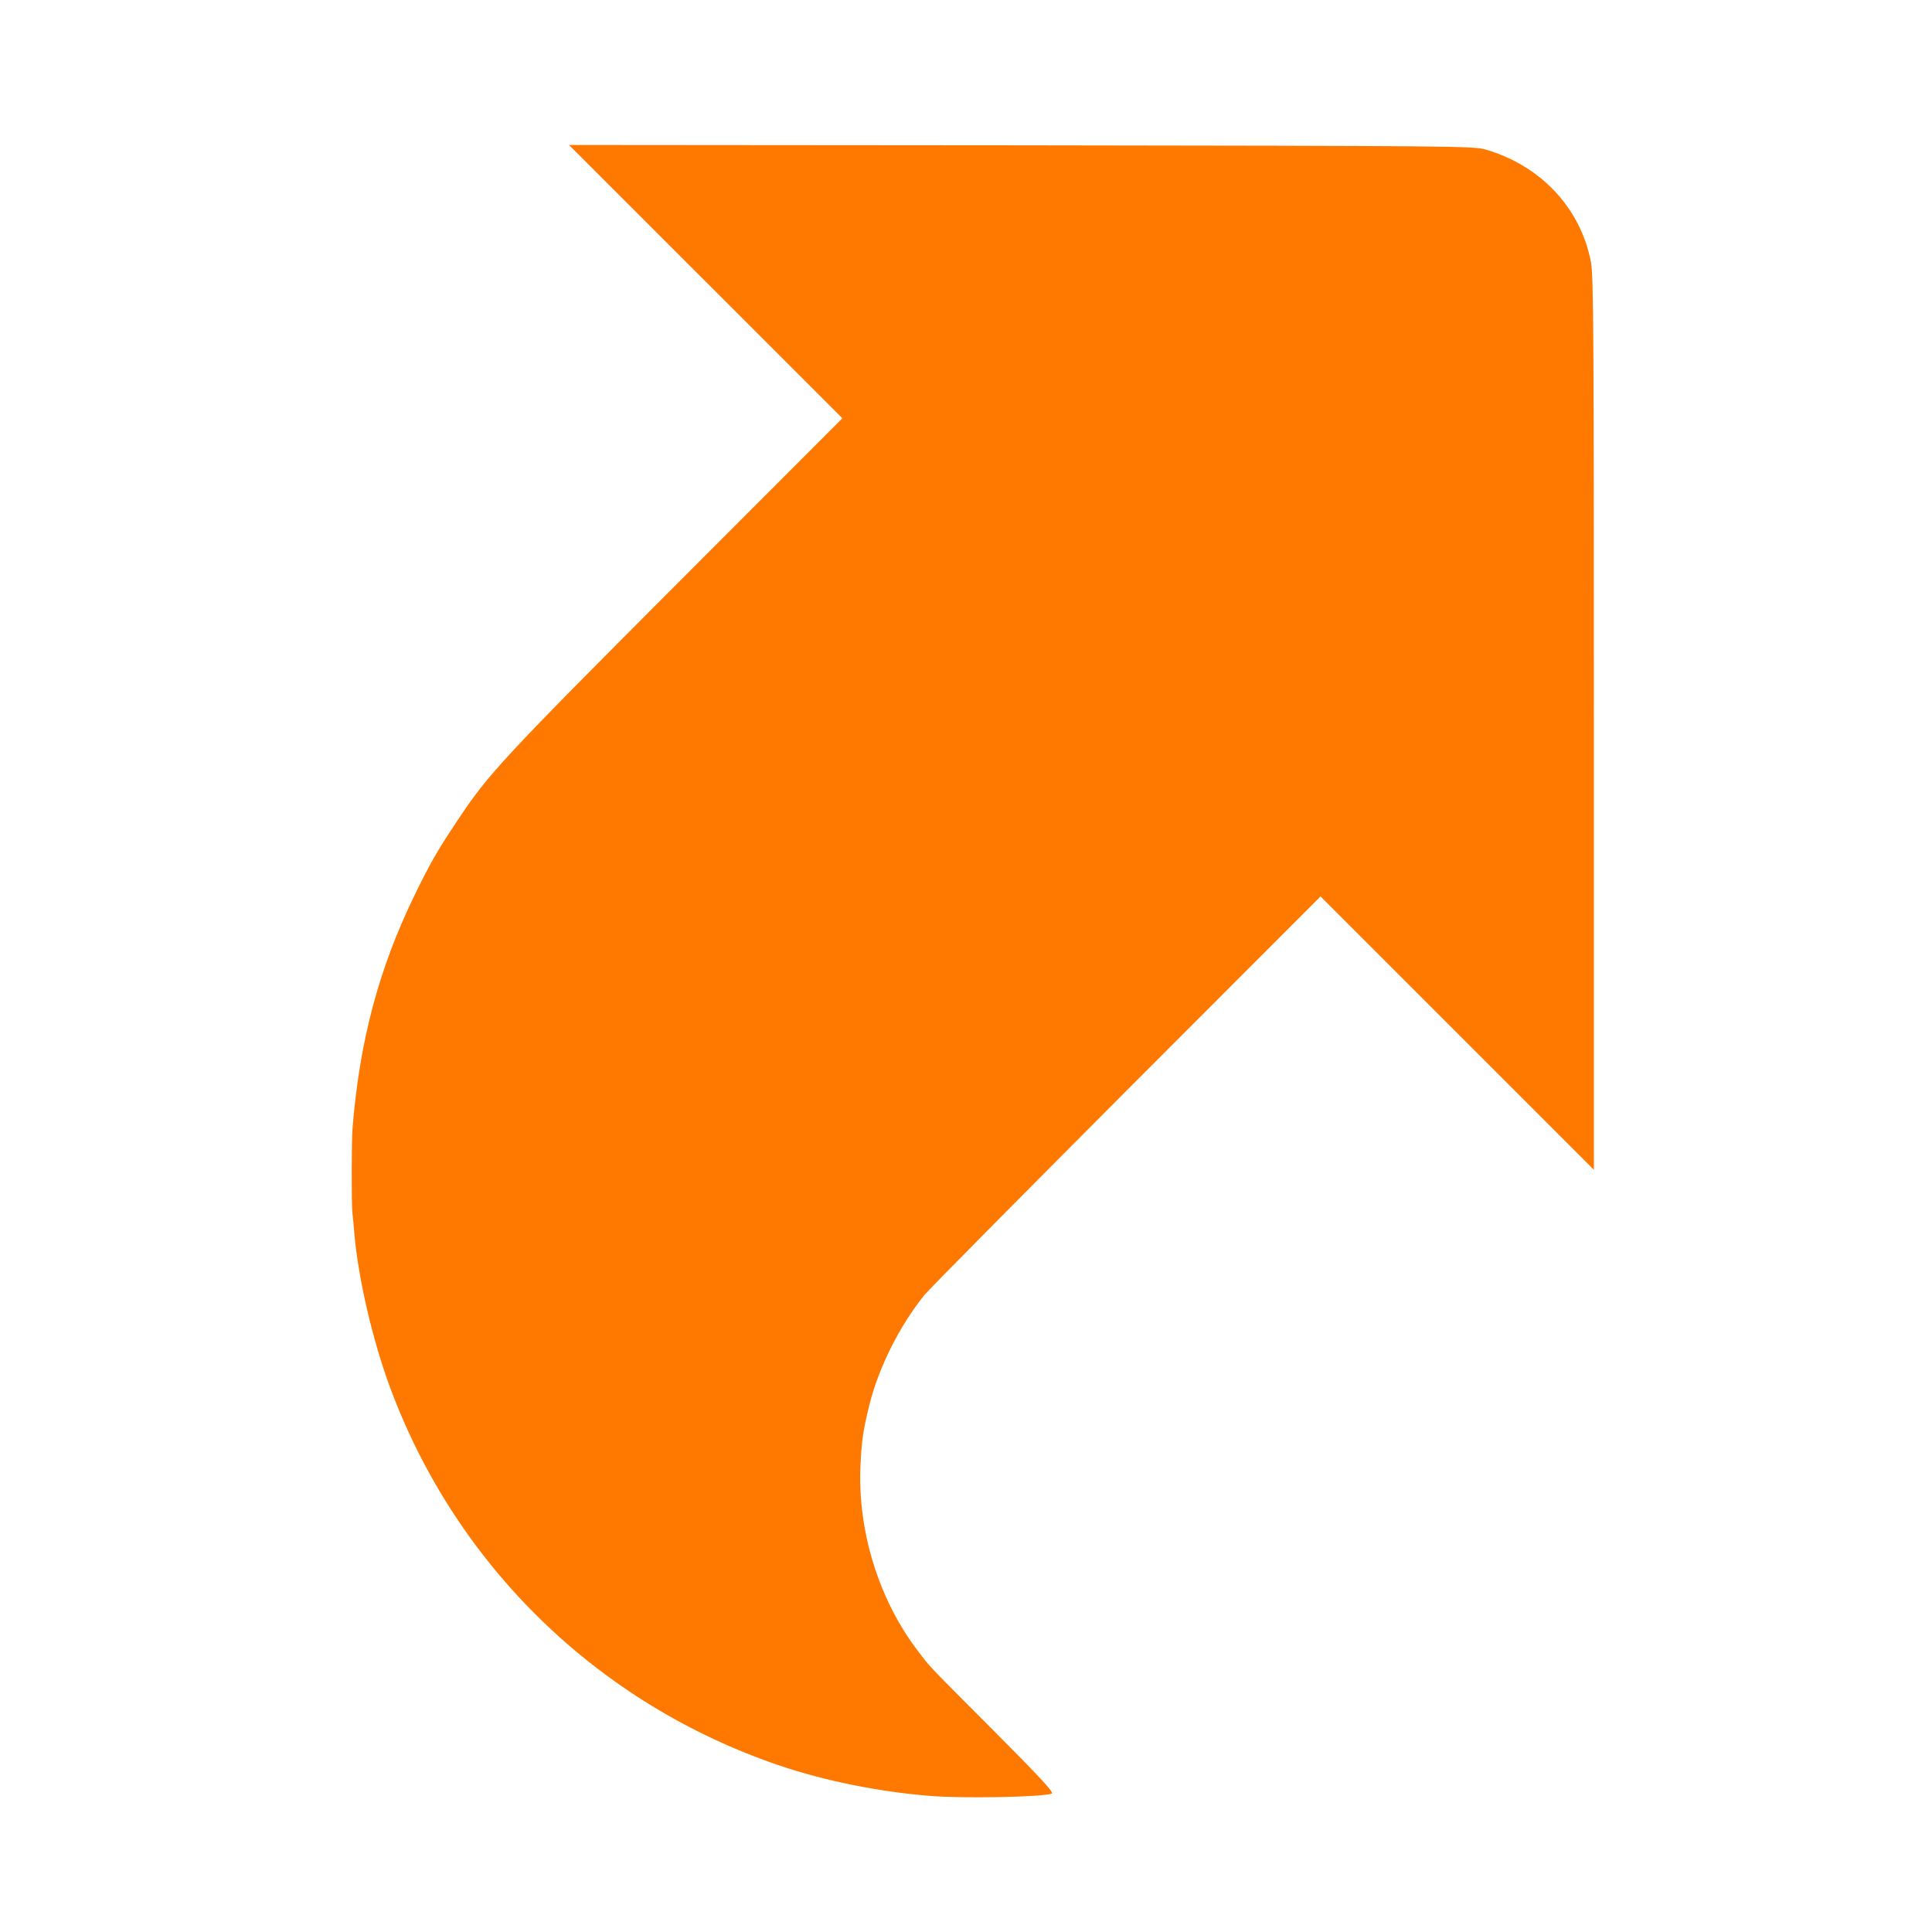 <!-- Generated by IcoMoon.io -->
<svg version="1.1" xmlns="http://www.w3.org/2000/svg" width="32" height="32" viewBox="0 0 32 32">
<title>Redo</title>
<path fill="#ff7900" d="M11.686 4.662l2.266 2.266-2.765 2.768c-2.861 2.867-3.101 3.126-3.606 3.888-0.336 0.502-0.467 0.733-0.717 1.248-0.589 1.213-0.906 2.403-1.024 3.84-0.019 0.208-0.019 1.293-0.003 1.424 0.006 0.045 0.022 0.195 0.032 0.336 0.067 0.758 0.304 1.773 0.598 2.566 1.101 2.954 3.453 5.232 6.448 6.246 0.746 0.253 1.648 0.435 2.493 0.502 0.547 0.045 1.859 0.019 2.013-0.038 0.042-0.016-0.192-0.269-0.963-1.043-1.165-1.168-1.037-1.037-1.251-1.315-0.656-0.858-1.008-2.006-0.954-3.094 0.019-0.403 0.048-0.586 0.144-0.976 0.154-0.624 0.496-1.309 0.909-1.824 0.070-0.090 1.578-1.61 3.347-3.386l3.219-3.222 4.528 4.528v-7.392c0-6.384-0.006-7.427-0.048-7.638-0.17-0.899-0.832-1.603-1.744-1.869-0.202-0.058-0.477-0.061-7.696-0.070l-7.488-0.006 2.262 2.262z"></path>
</svg>
